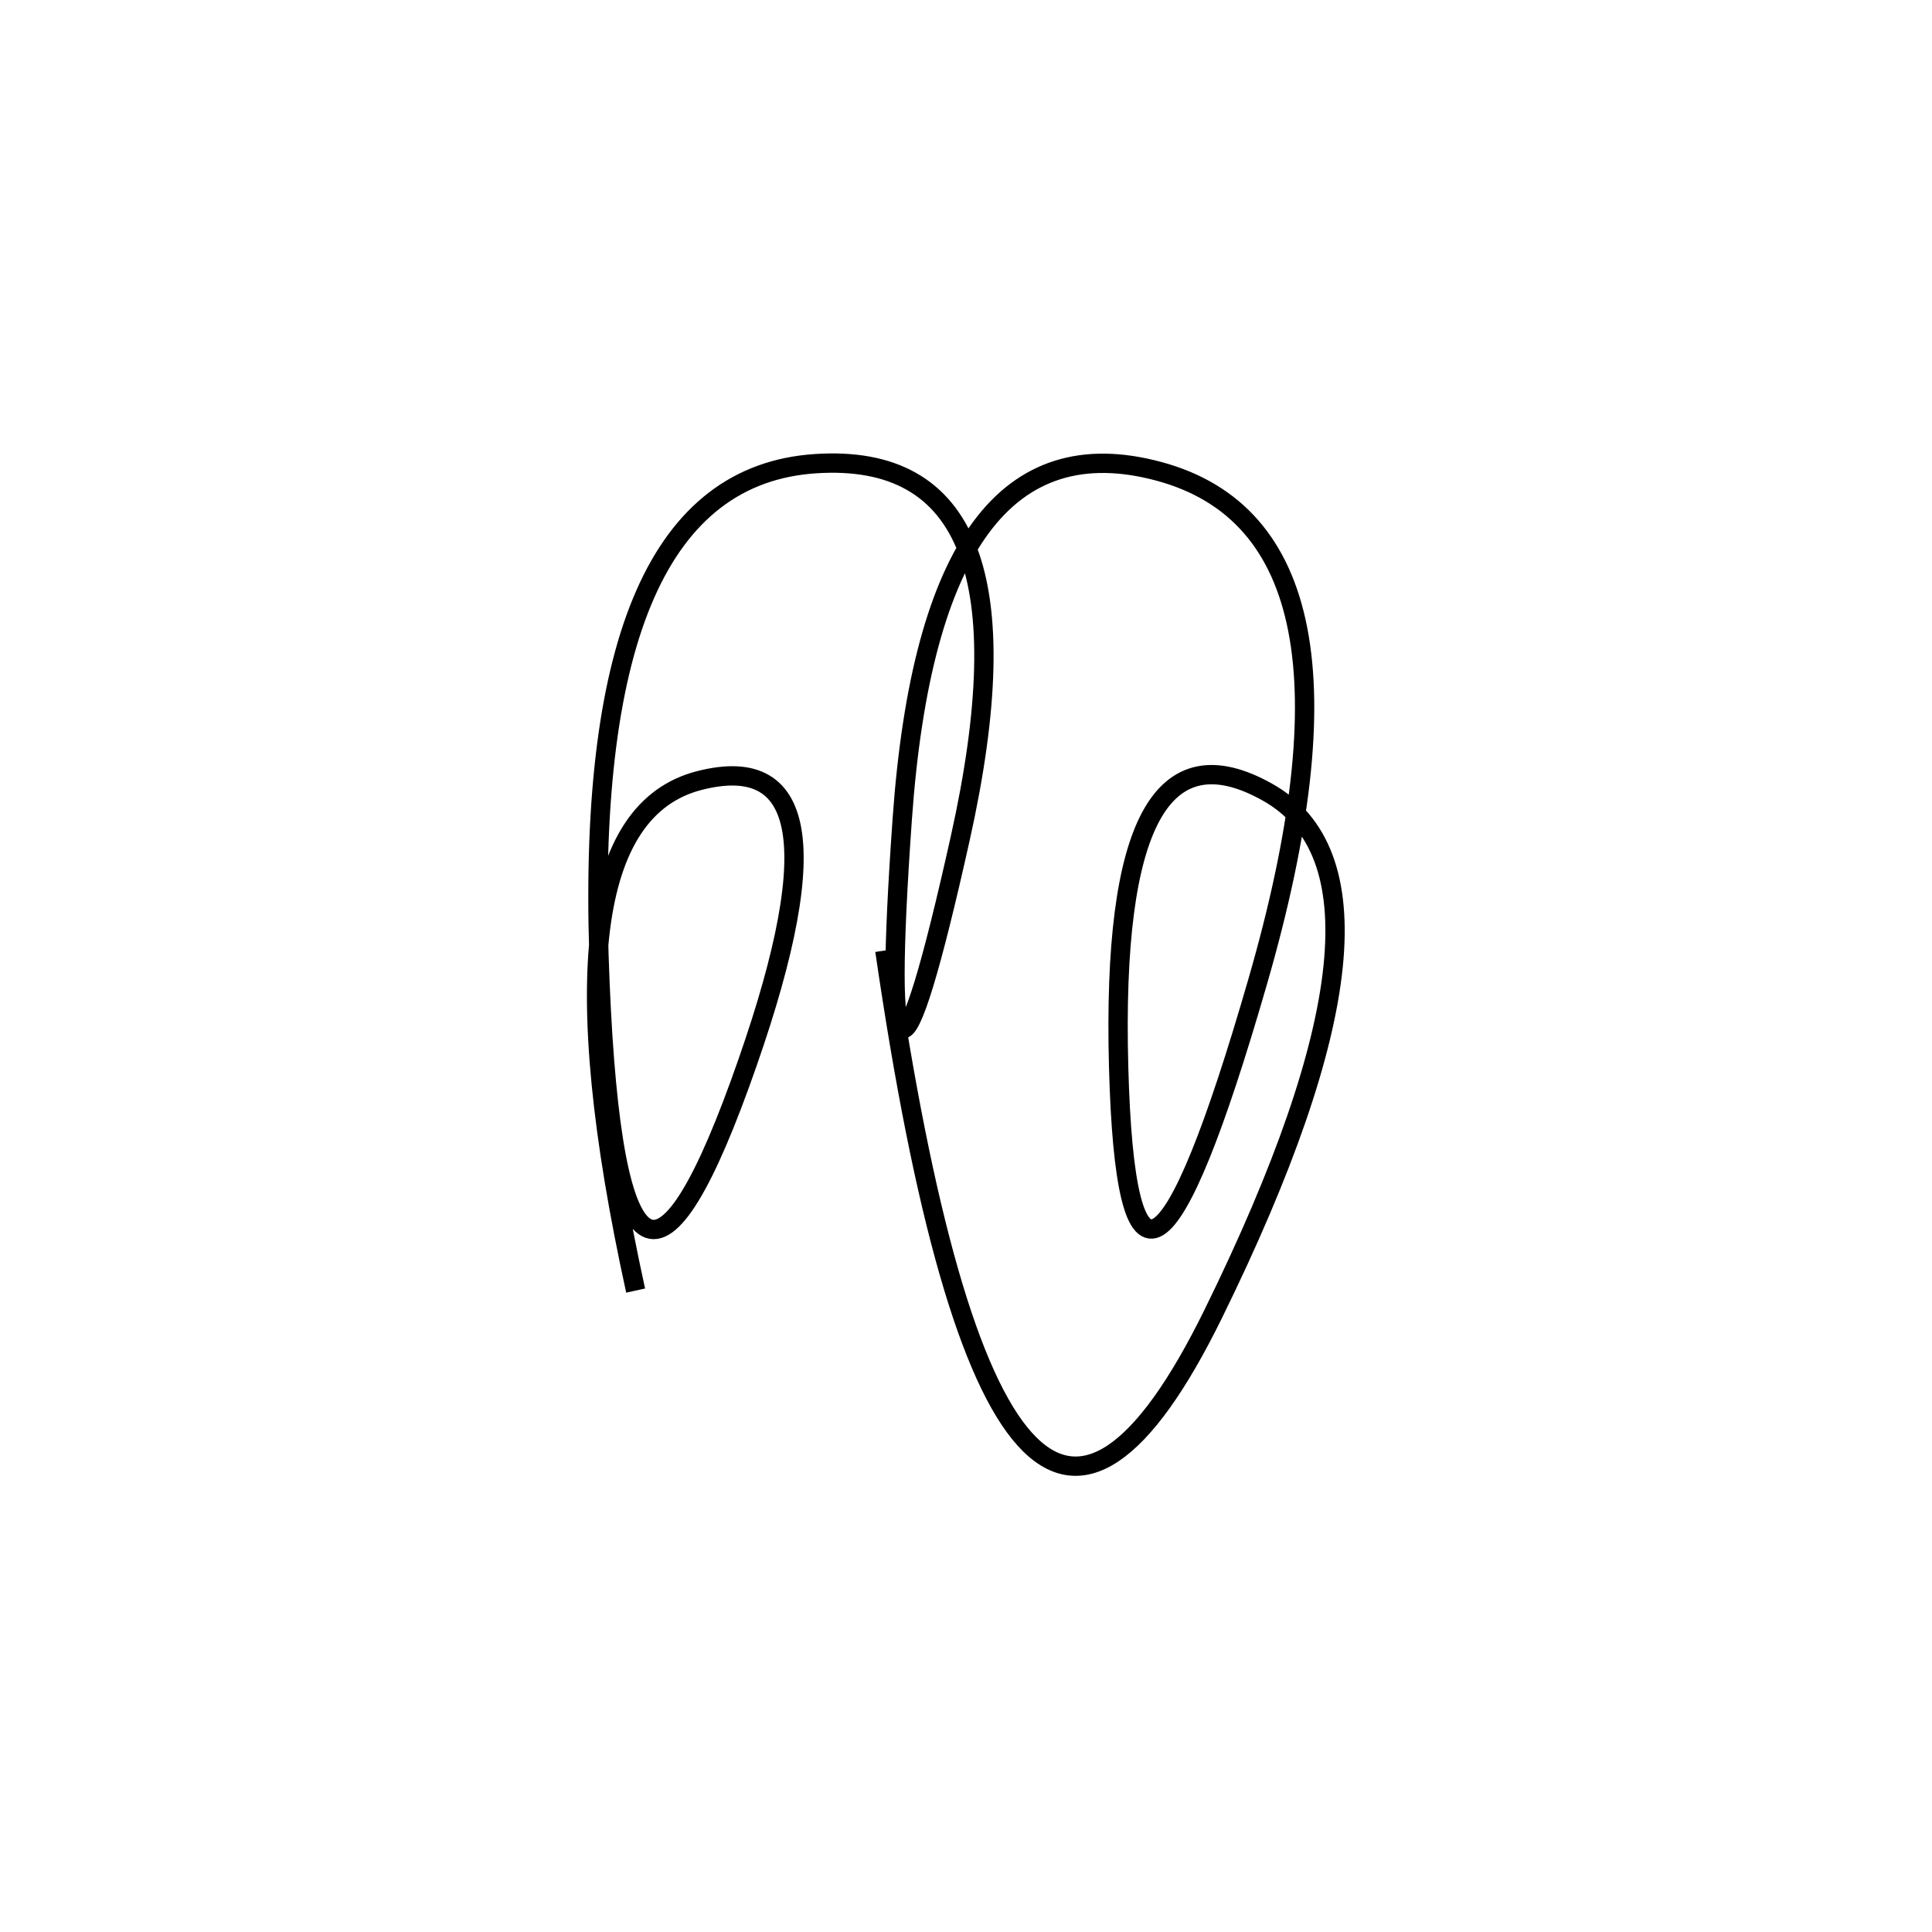 <svg xmlns="http://www.w3.org/2000/svg" viewBox="5 -1 500 500"><rect x="-250" y="-250" width="1000" height="1000" fill="#fff"></rect><path d="M234 245 Q264 451 319 339 Q374 227 333 204 Q292 181 294.5 275 Q297 369 330.5 253 Q364 137 305 121 Q246 105 238.5 211 Q231 317 253.5 216 Q276 115 216 119 Q156 123 160 246 Q164 369 196.5 279.5 Q229 190 186 201 Q143 212 169.5 333" style="stroke:hsl(22, 99%, 56%); stroke-width:5px; fill: none;"></path></svg>